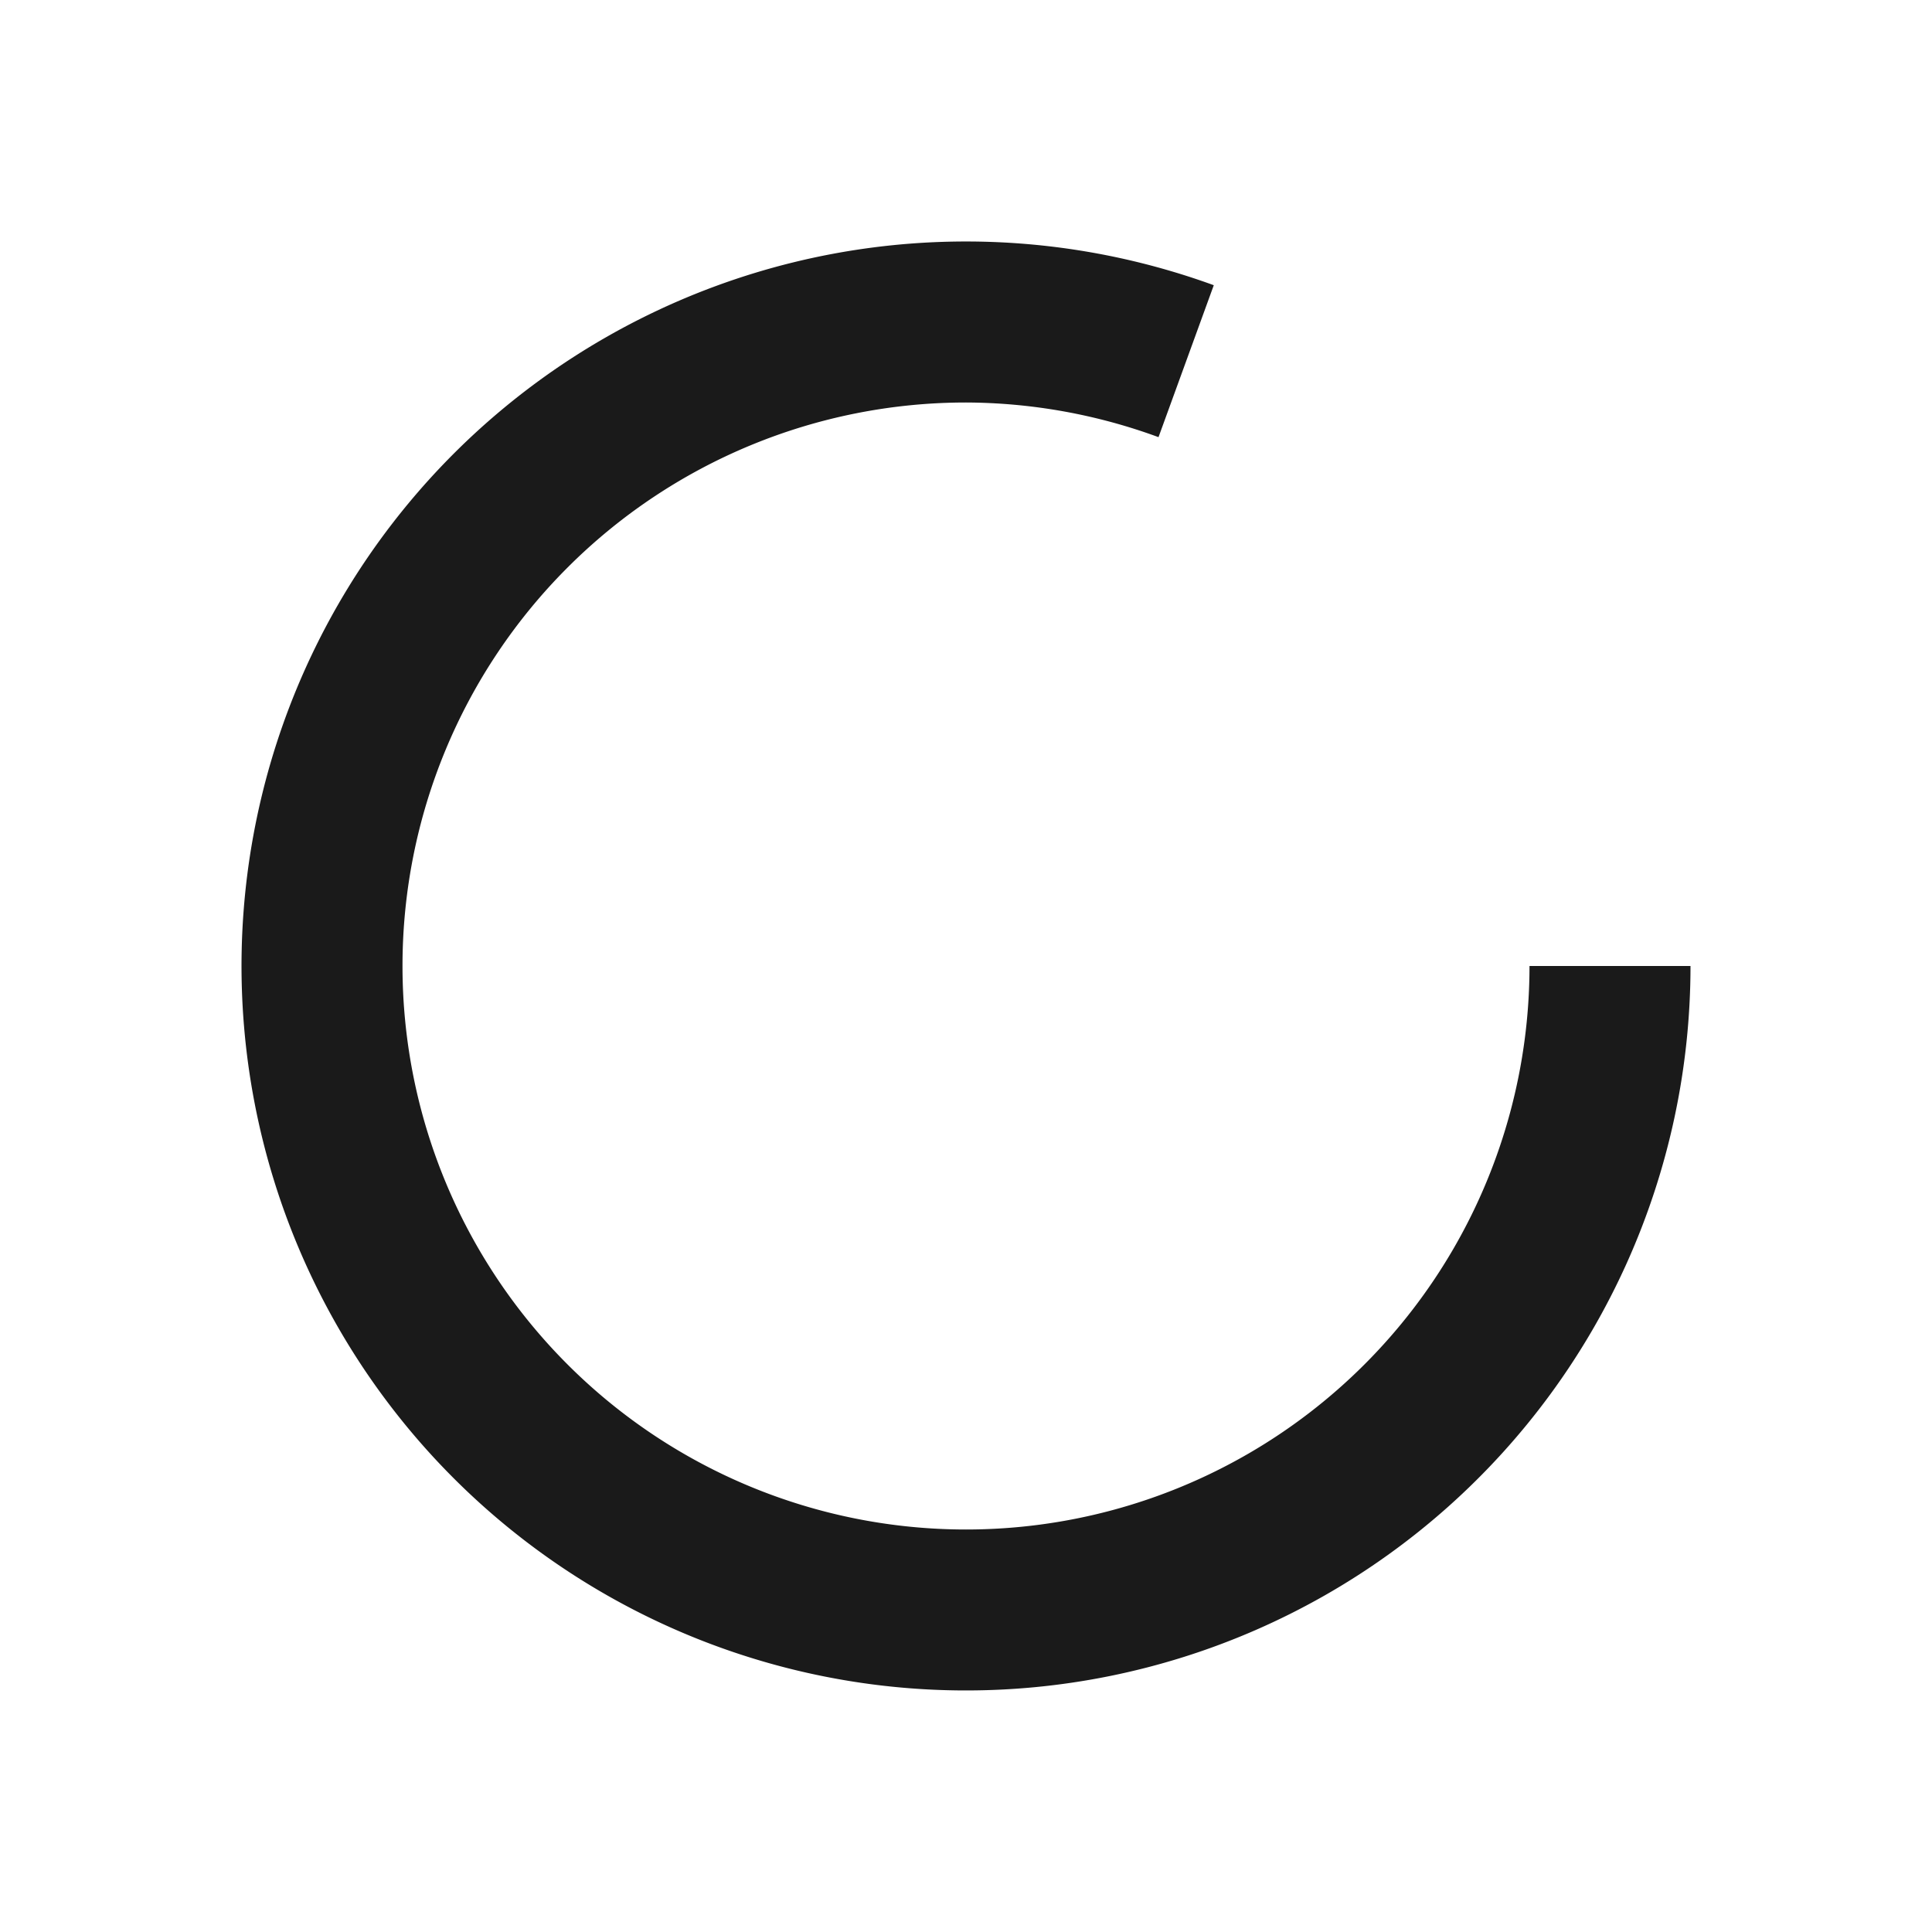<?xml version="1.0" encoding="UTF-8" standalone="no"?>
<svg
   xmlns:dc="http://purl.org/dc/elements/1.1/"
   xmlns:cc="http://creativecommons.org/ns#"
   xmlns:rdf="http://www.w3.org/1999/02/22-rdf-syntax-ns#"
   xmlns:svg="http://www.w3.org/2000/svg"
   xmlns="http://www.w3.org/2000/svg"
   xmlns:sodipodi="http://sodipodi.sourceforge.net/DTD/sodipodi-0.dtd"
   xmlns:inkscape="http://www.inkscape.org/namespaces/inkscape"
   width="48"
   height="48"
   version="1.1"
   id="svg4"
   sodipodi:docname="nm-stage01-connecting07.svg"
   inkscape:version="0.92.4 (5da689c313, 2019-01-14)">
  <defs
     id="defs8" />
  <sodipodi:namedview
     pagecolor="#ffffff"
     bordercolor="#666666"
     borderopacity="1"
     objecttolerance="10"
     gridtolerance="10"
     guidetolerance="10"
     inkscape:pageopacity="0"
     inkscape:pageshadow="2"
     inkscape:window-width="1087"
     inkscape:window-height="480"
     id="namedview6"
     showgrid="false"
     inkscape:zoom="4.9166667"
     inkscape:cx="2.1355932"
     inkscape:cy="24"
     inkscape:window-x="0"
     inkscape:window-y="25"
     inkscape:window-maximized="0"
     inkscape:current-layer="svg4" />
  <path
     d="M 23.707,6.002 A 18,18 0 0 0 9.719,13.043 18,18 0 0 0 9.256,34.324 18,18 0 0 0 29.412,41.166 18,18 0 0 0 42,24 H 38 A 14,14 0 0 1 24,38 14,14 0 0 1 10,24 14,14 0 0 1 24,10 14,14 0 0 1 28.783,10.861 L 30.156,7.086 A 18,18 0 0 0 23.707,6.002 Z"
     id="path2"
     inkscape:connector-curvature="0"
     style="fill:#1a1a1a" />
</svg>
